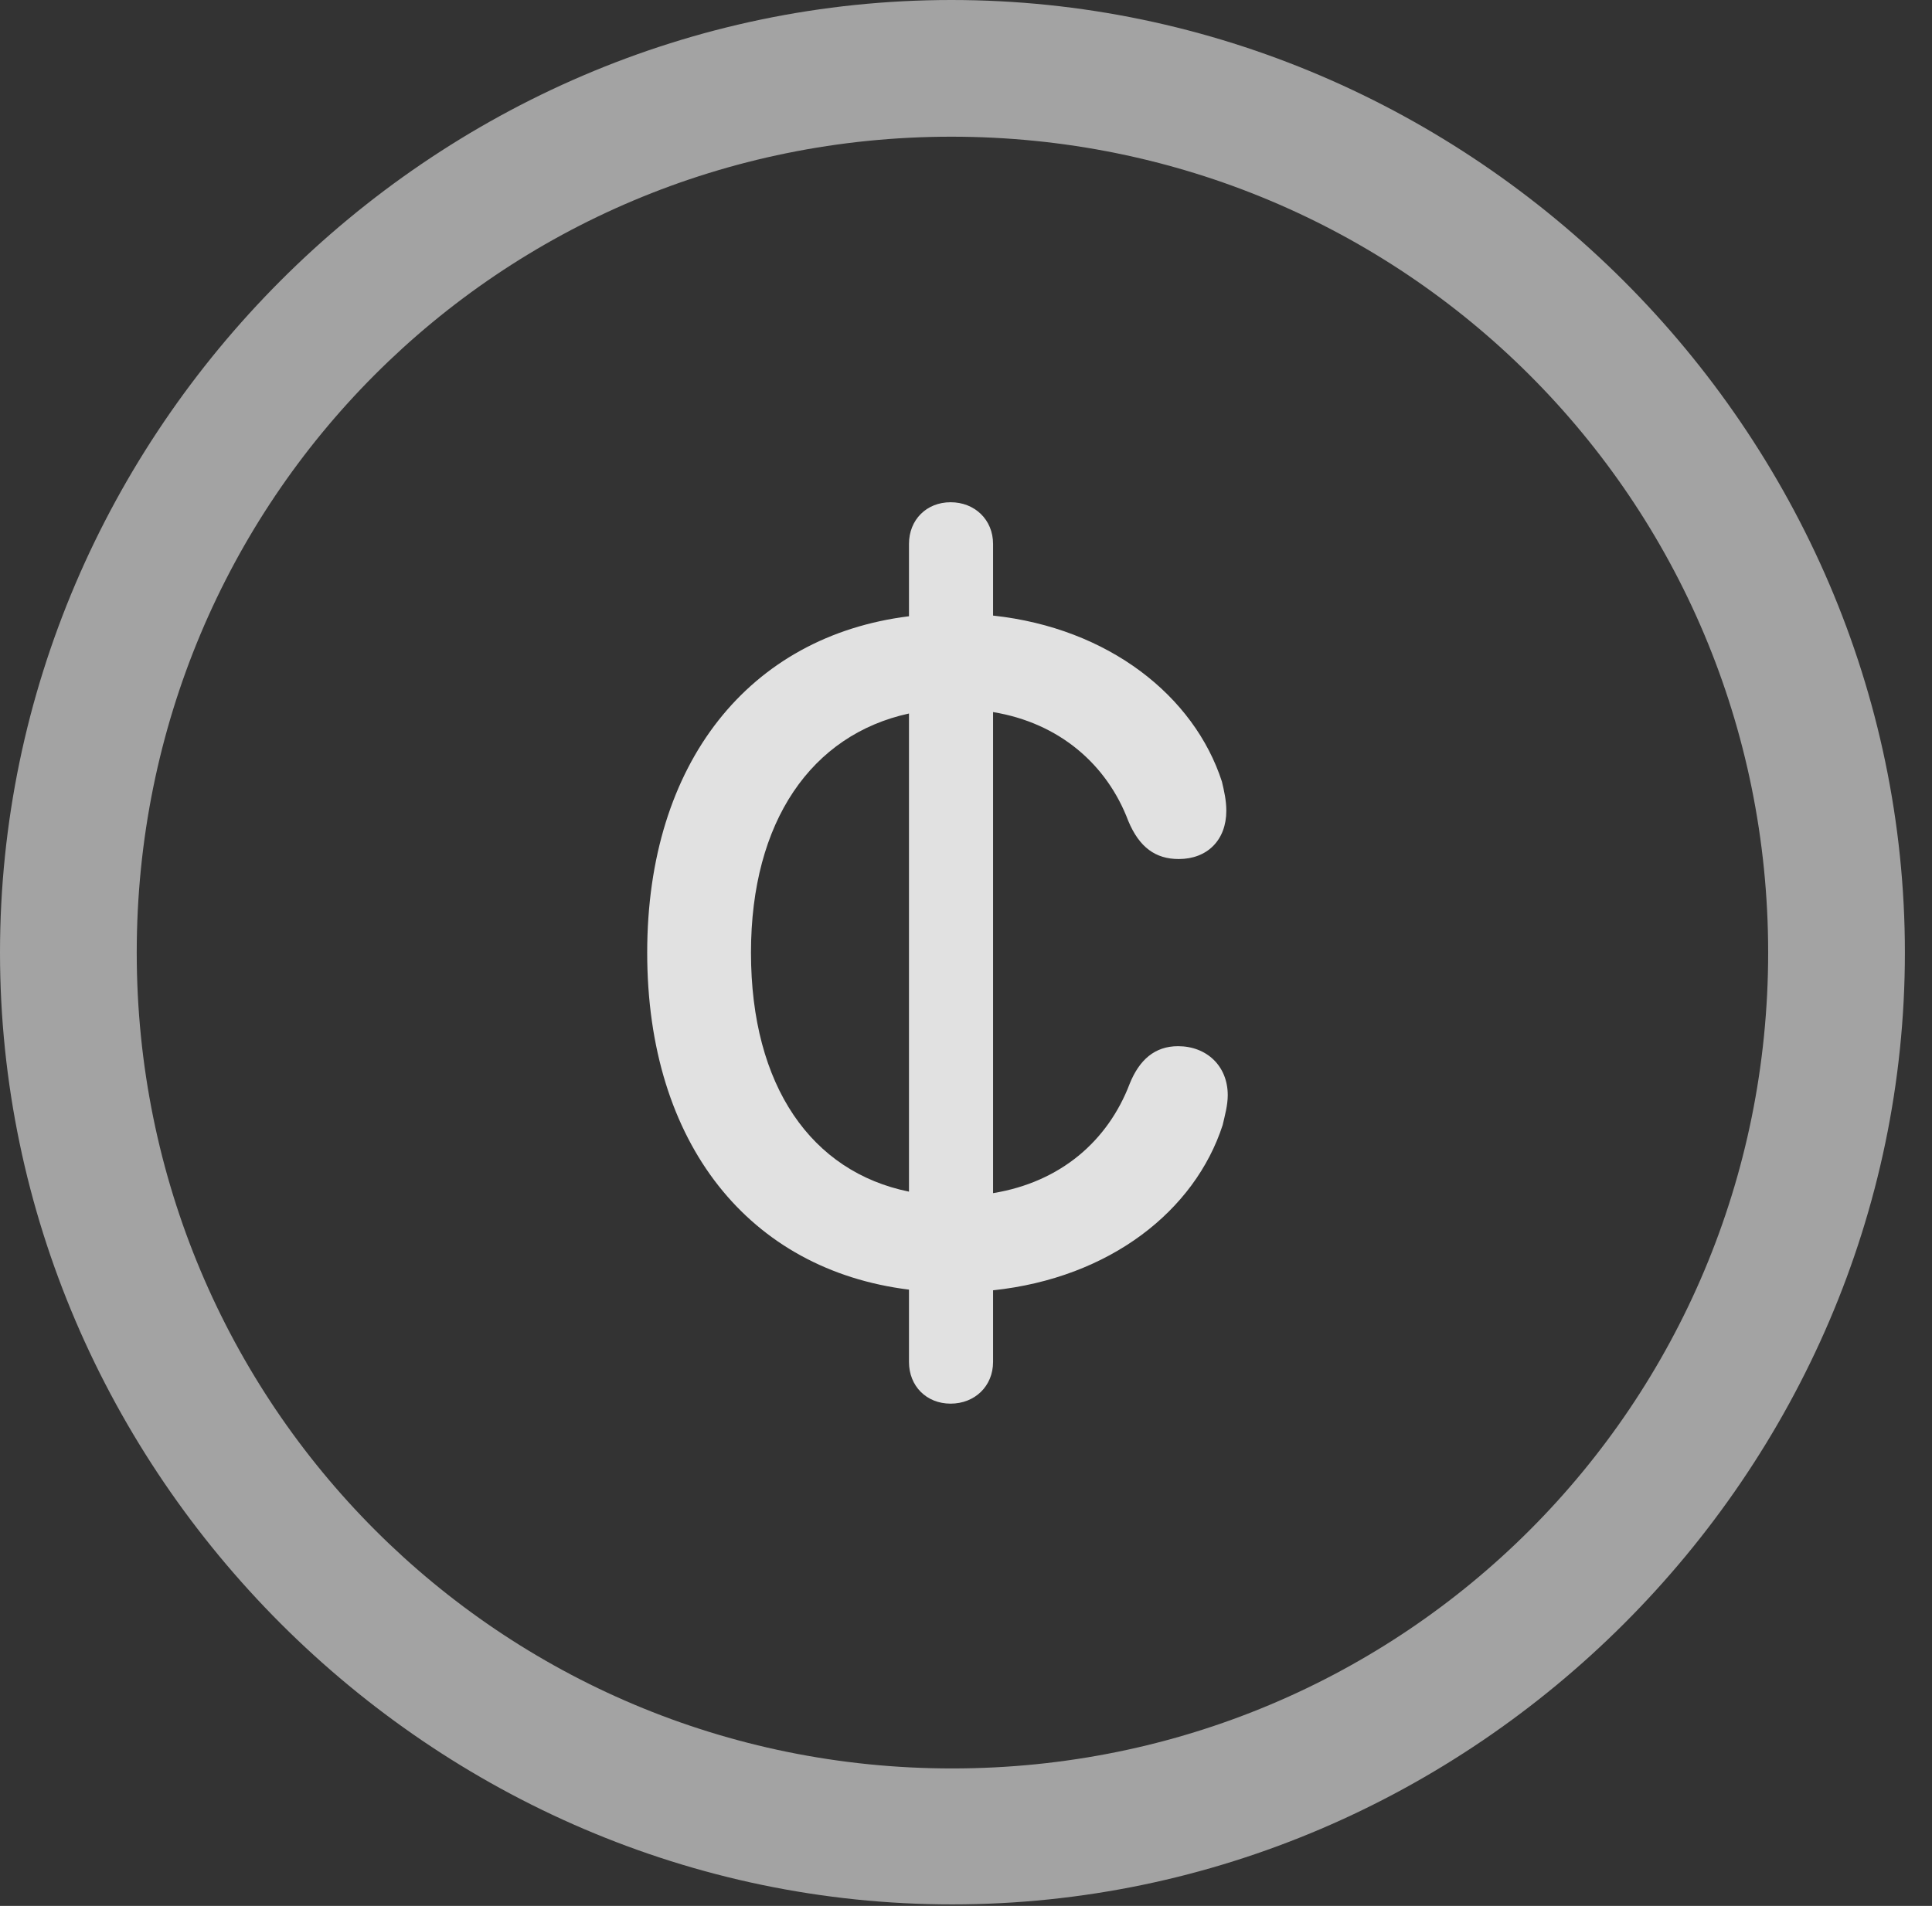<?xml version="1.0" encoding="UTF-8"?>
<!--Generator: Apple Native CoreSVG 232.5-->
<!DOCTYPE svg
PUBLIC "-//W3C//DTD SVG 1.1//EN"
       "http://www.w3.org/Graphics/SVG/1.1/DTD/svg11.dtd">
<svg version="1.1" xmlns="http://www.w3.org/2000/svg" xmlns:xlink="http://www.w3.org/1999/xlink" width="25.801" height="25.459">
 <rect width="100%" height="100%" fill="#333333" stroke="none"/>
 <g>
  <rect height="25.459" opacity="0" width="25.801" x="0" y="0"/>
  <path d="M12.715 25.439C19.678 25.439 25.439 19.678 25.439 12.725C25.439 5.762 19.668 0 12.705 0C5.752 0 0 5.762 0 12.725C0 19.678 5.762 25.439 12.715 25.439ZM12.715 23.623C6.68 23.623 1.826 18.76 1.826 12.725C1.826 6.68 6.67 1.826 12.705 1.826C18.75 1.826 23.613 6.68 23.613 12.725C23.613 18.76 18.76 23.623 12.715 23.623Z" fill="#ffffff" fill-opacity="0.55"/>
  <path d="M8.643 12.725C8.643 15.283 10.01 16.963 12.139 17.227L12.139 18.193C12.139 18.516 12.373 18.75 12.695 18.75C13.018 18.75 13.262 18.516 13.262 18.193L13.262 17.236C14.824 17.07 15.957 16.172 16.328 15.029C16.357 14.902 16.396 14.766 16.396 14.629C16.396 14.238 16.113 13.975 15.732 13.975C15.42 13.975 15.215 14.16 15.088 14.473C14.795 15.244 14.16 15.791 13.262 15.938L13.262 9.512C14.15 9.658 14.785 10.215 15.068 10.967C15.215 11.318 15.43 11.475 15.742 11.475C16.123 11.475 16.377 11.221 16.377 10.83C16.377 10.693 16.348 10.566 16.318 10.44C15.947 9.297 14.805 8.389 13.262 8.223L13.262 7.266C13.262 6.943 13.018 6.709 12.695 6.709C12.373 6.709 12.139 6.943 12.139 7.266L12.139 8.232C10.01 8.496 8.643 10.185 8.643 12.725ZM10.029 12.725C10.029 10.967 10.84 9.814 12.139 9.531L12.139 15.918C10.84 15.654 10.029 14.512 10.029 12.725Z" fill="#ffffff" fill-opacity="0.85"/>
 </g>
</svg>
